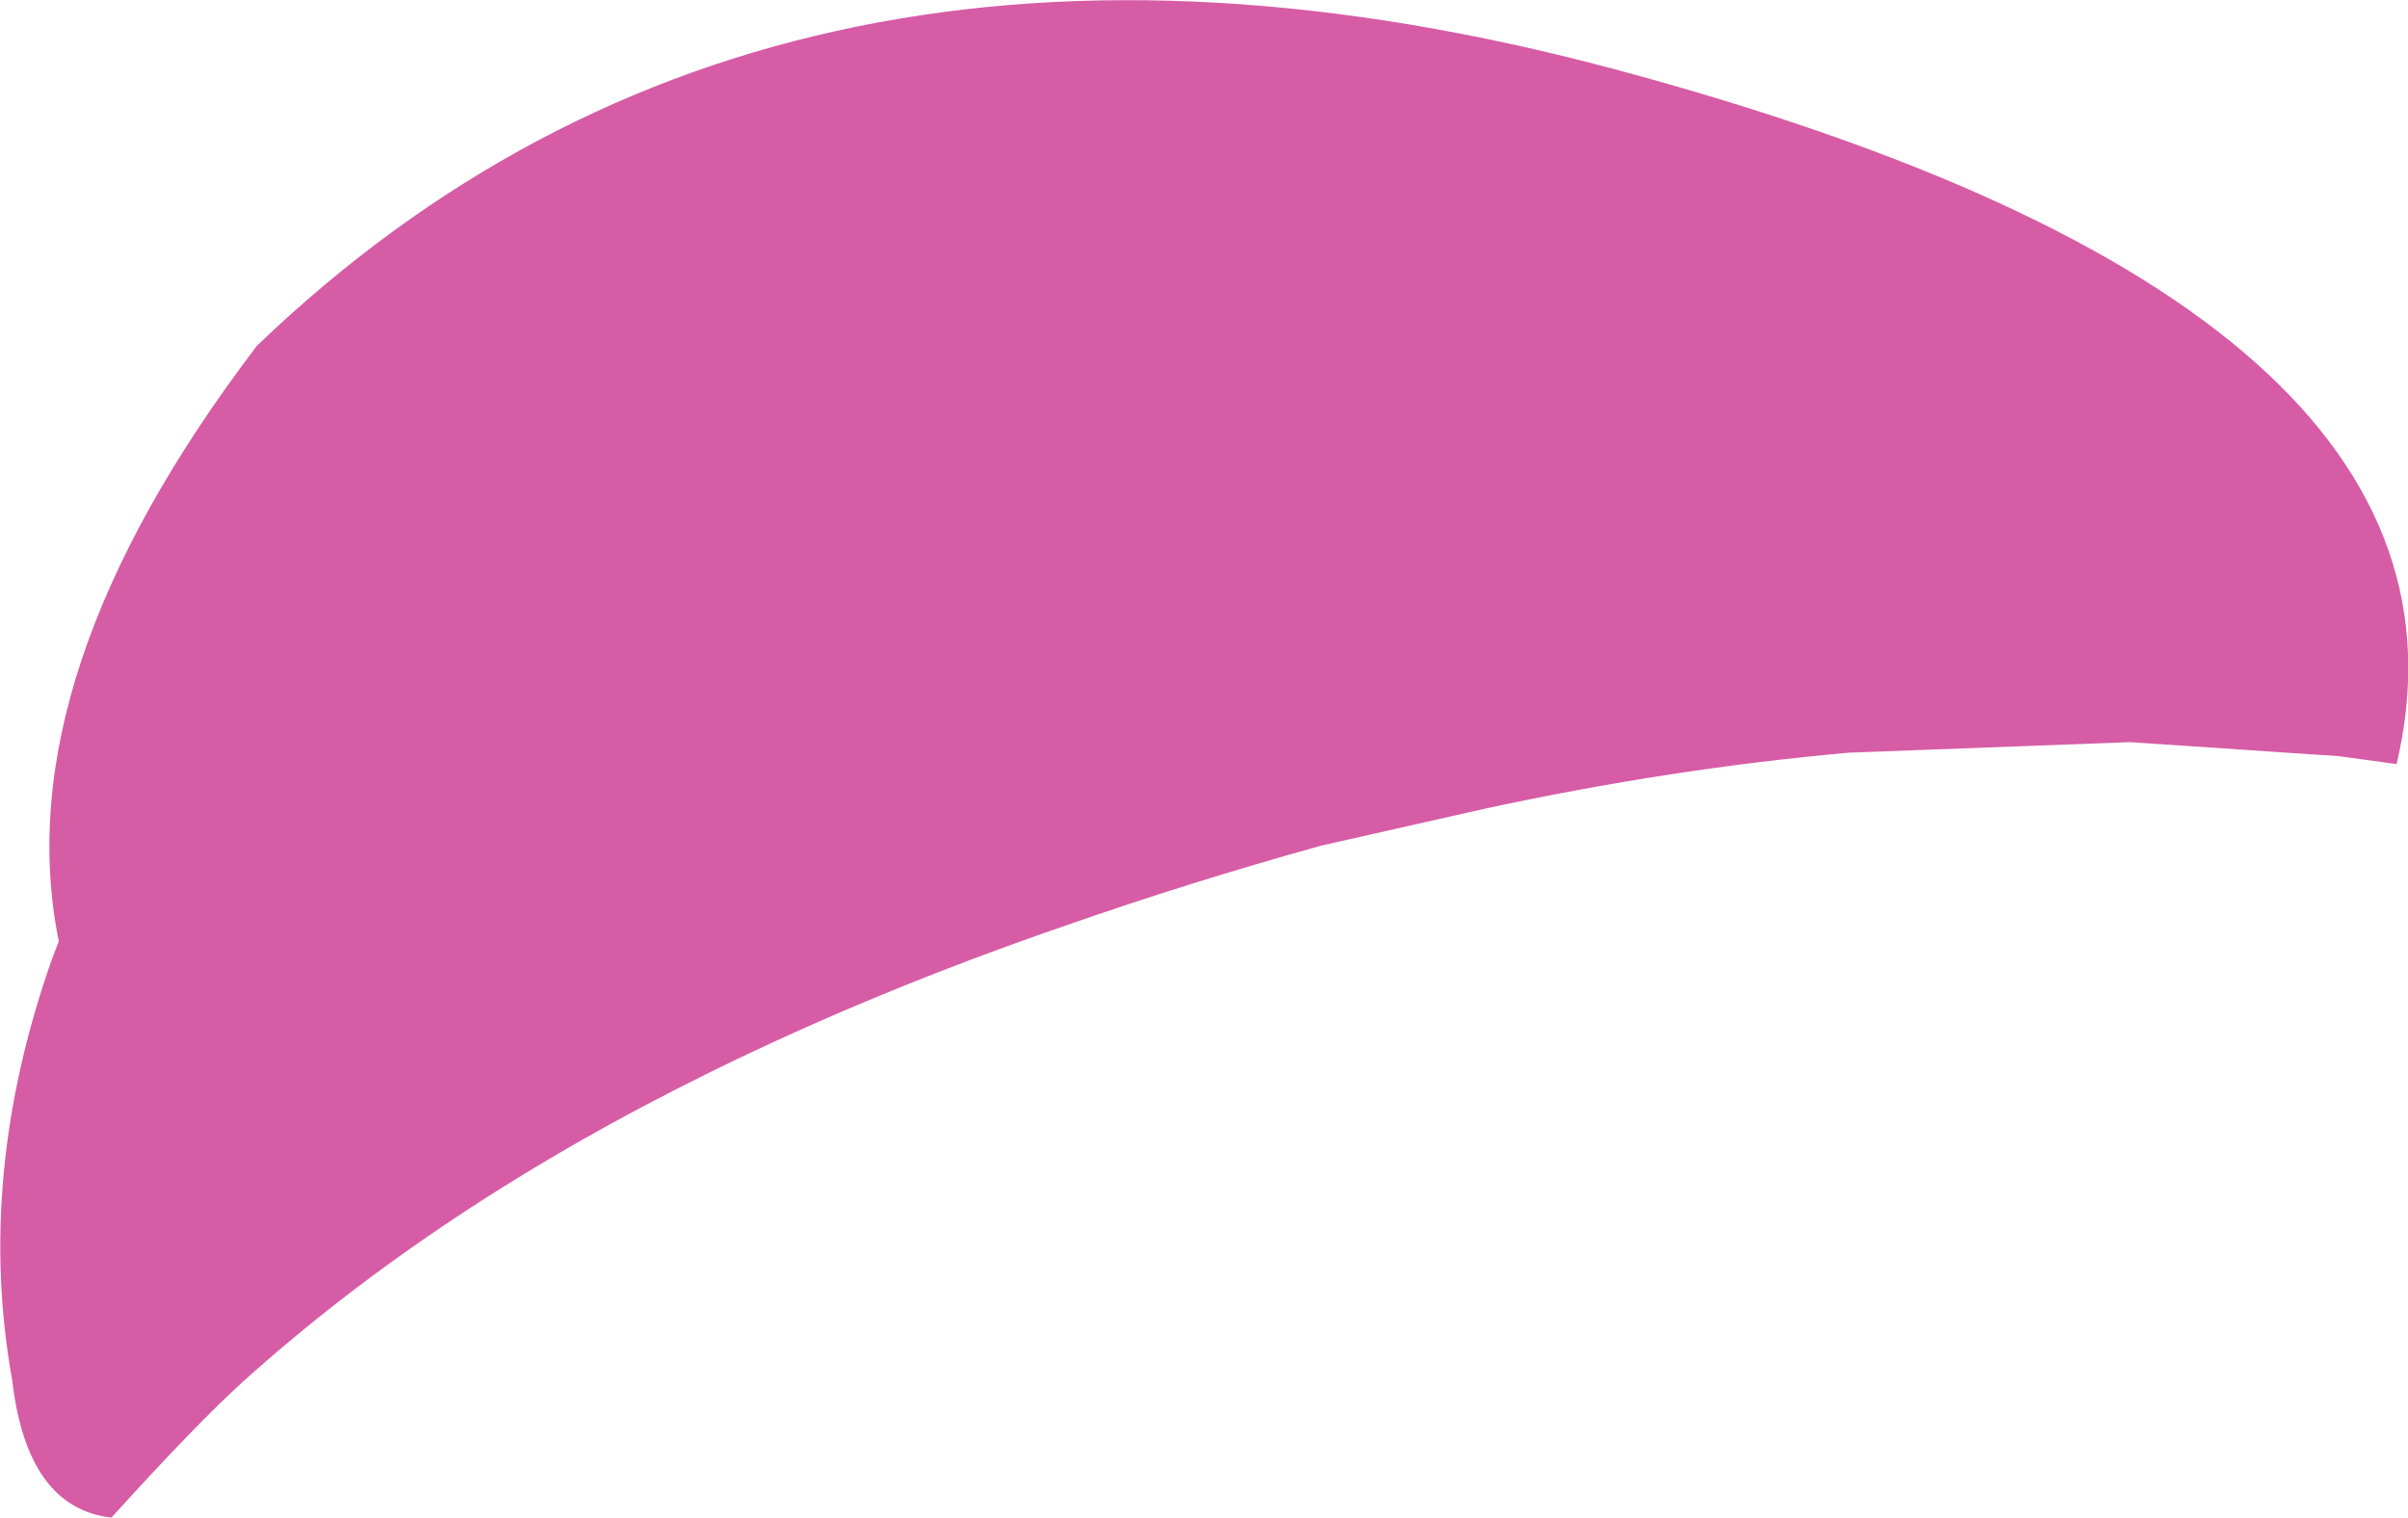 <?xml version="1.0" encoding="UTF-8" standalone="no"?>
<svg xmlns:xlink="http://www.w3.org/1999/xlink" height="86.5px" width="137.25px" xmlns="http://www.w3.org/2000/svg">
  <g transform="matrix(1.0, 0.0, 0.0, 1.0, 68.65, 43.25)">
    <path d="M36.75 -0.35 Q26.6 0.55 15.95 2.85 L6.65 4.95 Q-0.9 7.05 -7.9 9.5 -18.8 13.25 -28.15 17.85 -43.7 25.5 -54.8 35.5 -57.45 37.9 -62.3 43.25 -67.1 42.7 -67.95 35.45 -70.05 23.8 -65.7 11.45 L-65.3 10.4 Q-68.35 -4.7 -54.0 -23.55 -24.3 -52.05 23.4 -39.3 74.1 -25.7 67.95 0.3 L64.65 -0.15 52.75 -0.95 36.75 -0.35" fill="#d65ca6" fill-rule="evenodd" stroke="none"/>
  </g>
</svg>
